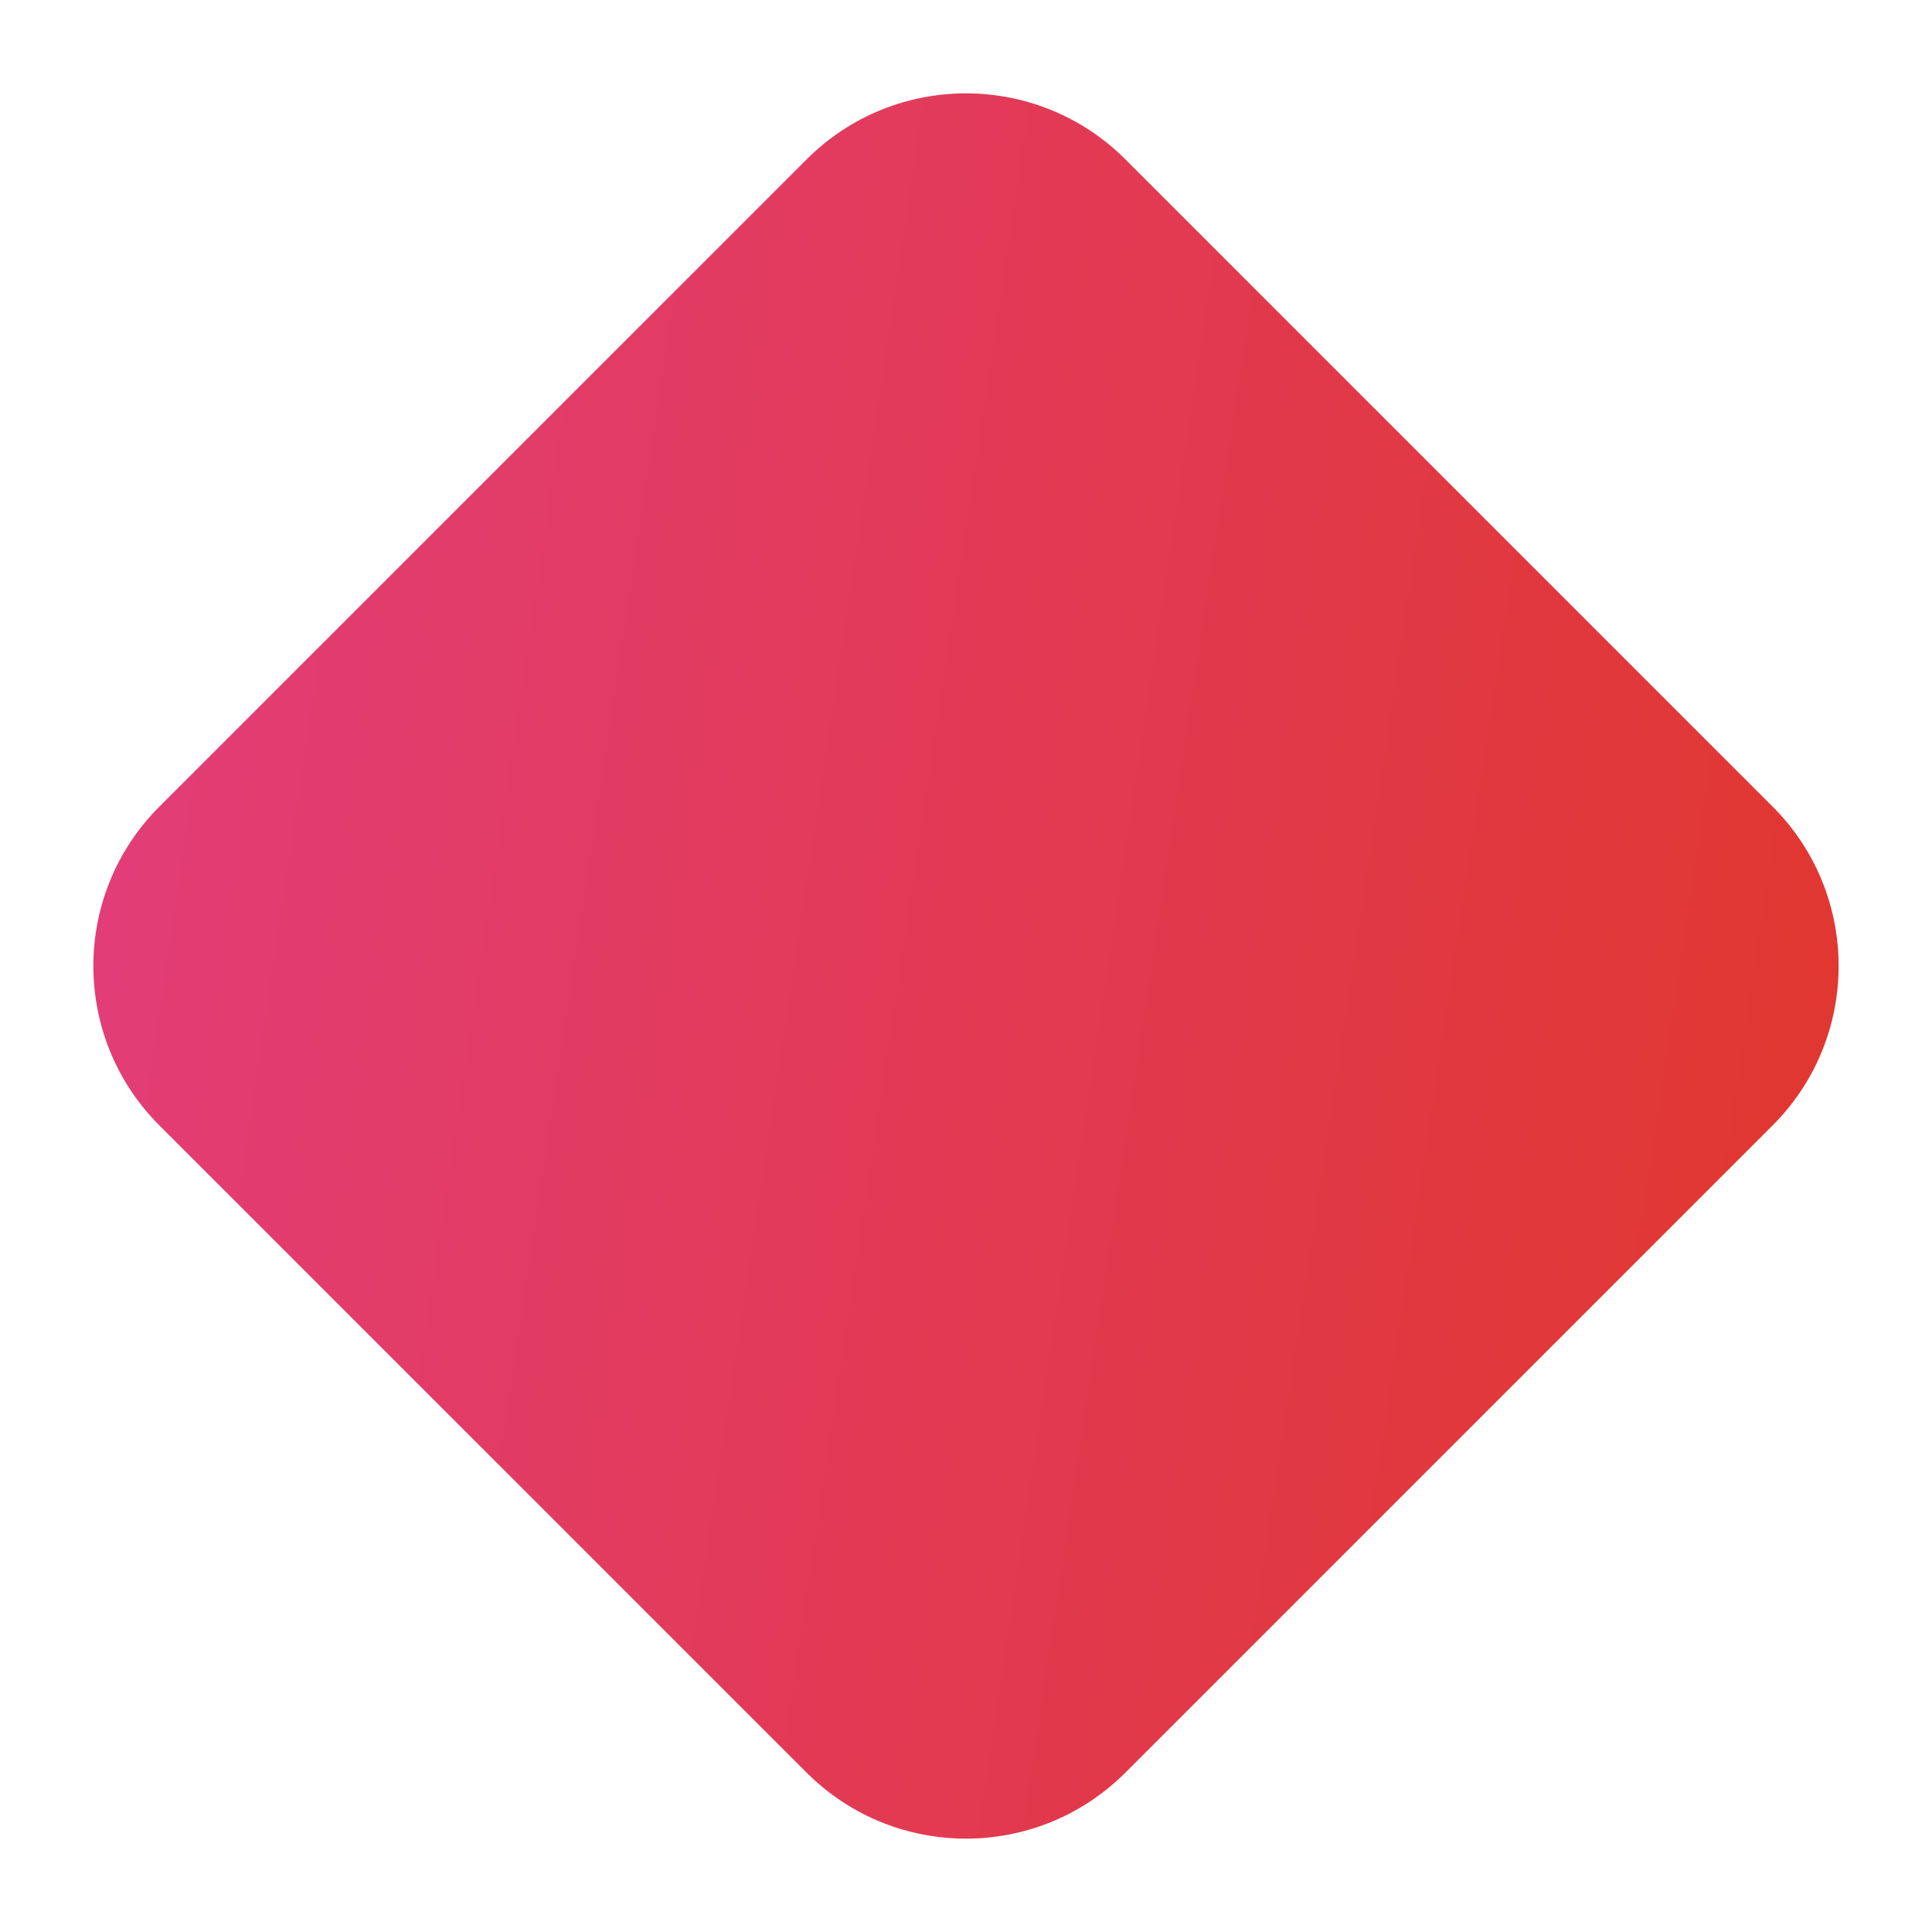 <svg width="120" height="120" viewBox="0 0 120 120" fill="none" xmlns="http://www.w3.org/2000/svg">
<path d="M50.1 9.899C55.568 4.432 64.432 4.432 69.9 9.899L110.101 50.1C115.568 55.568 115.568 64.432 110.101 69.9L69.9 110.101C64.432 115.568 55.568 115.568 50.1 110.101L9.899 69.9C4.432 64.432 4.432 55.568 9.899 50.1L50.1 9.899Z" fill="url(#paint0_linear)"/>
<defs>
<linearGradient id="paint0_linear" x1="-50" y1="-123.636" x2="140.756" y2="-95.108" gradientUnits="userSpaceOnUse">
<stop stop-color="#E341AC"/>
<stop offset="1" stop-color="#E1372F"/>
</linearGradient>
</defs>
</svg>
